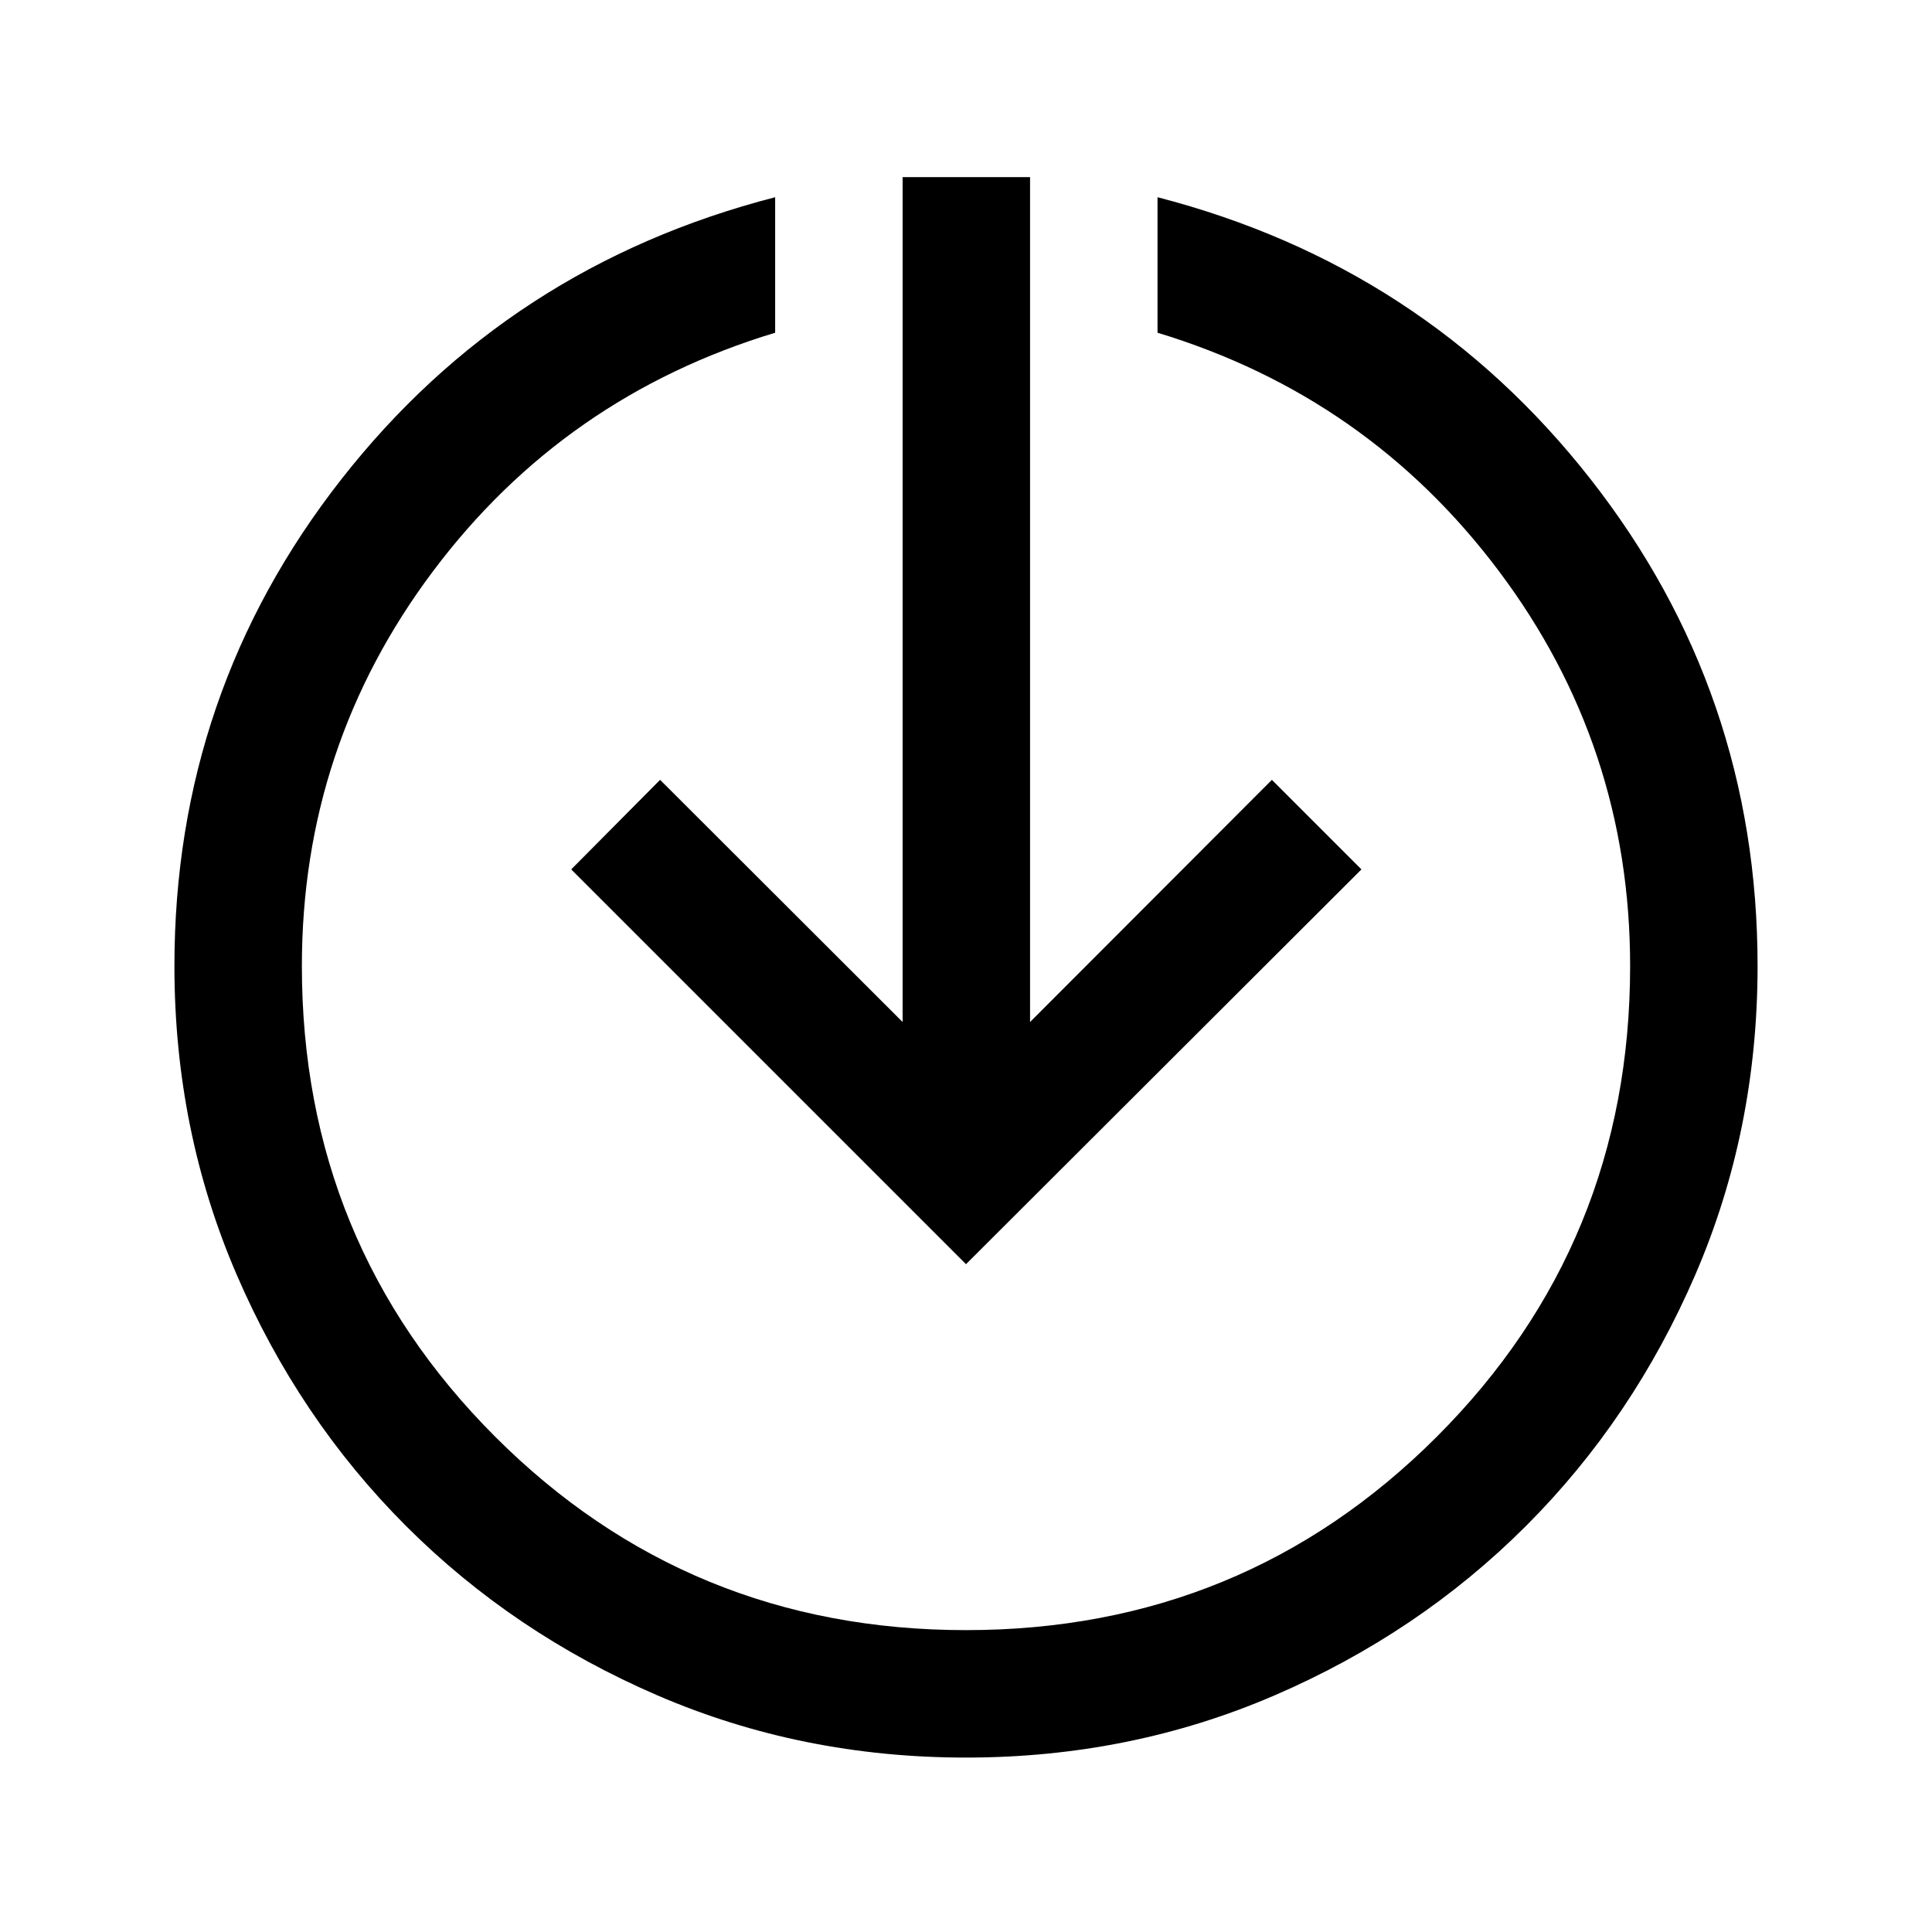 <svg xmlns="http://www.w3.org/2000/svg" height="40" viewBox="0 -960 960 960" width="40"><path d="M480-86.67q-81.67 0-153.33-30.91Q255-148.5 201.75-201.75t-84.17-124.92Q86.67-398.33 86.67-480q0-136 83-241.92 83-105.91 215.5-140.08v67.33q-104.84 31.67-170 118.5Q150-589.33 150-480q0 137.83 96.08 233.92Q342.17-150 480-150q137.83 0 233.92-96.08Q810-342.17 810-480q0-109.33-65.17-196.17-65.16-86.83-169.66-118.5V-862q132.16 34.17 215.16 140.08 83 105.92 83 241.92 0 81.67-30.91 153.33Q811.5-255 758.25-201.75t-124.92 84.17Q561.67-86.67 480-86.67Zm0-245.16L283.83-528 328-572.5l120.5 120.33V-872h63.33v419.83L632-572.5l44.5 44.5L480-331.83Z"/></svg>